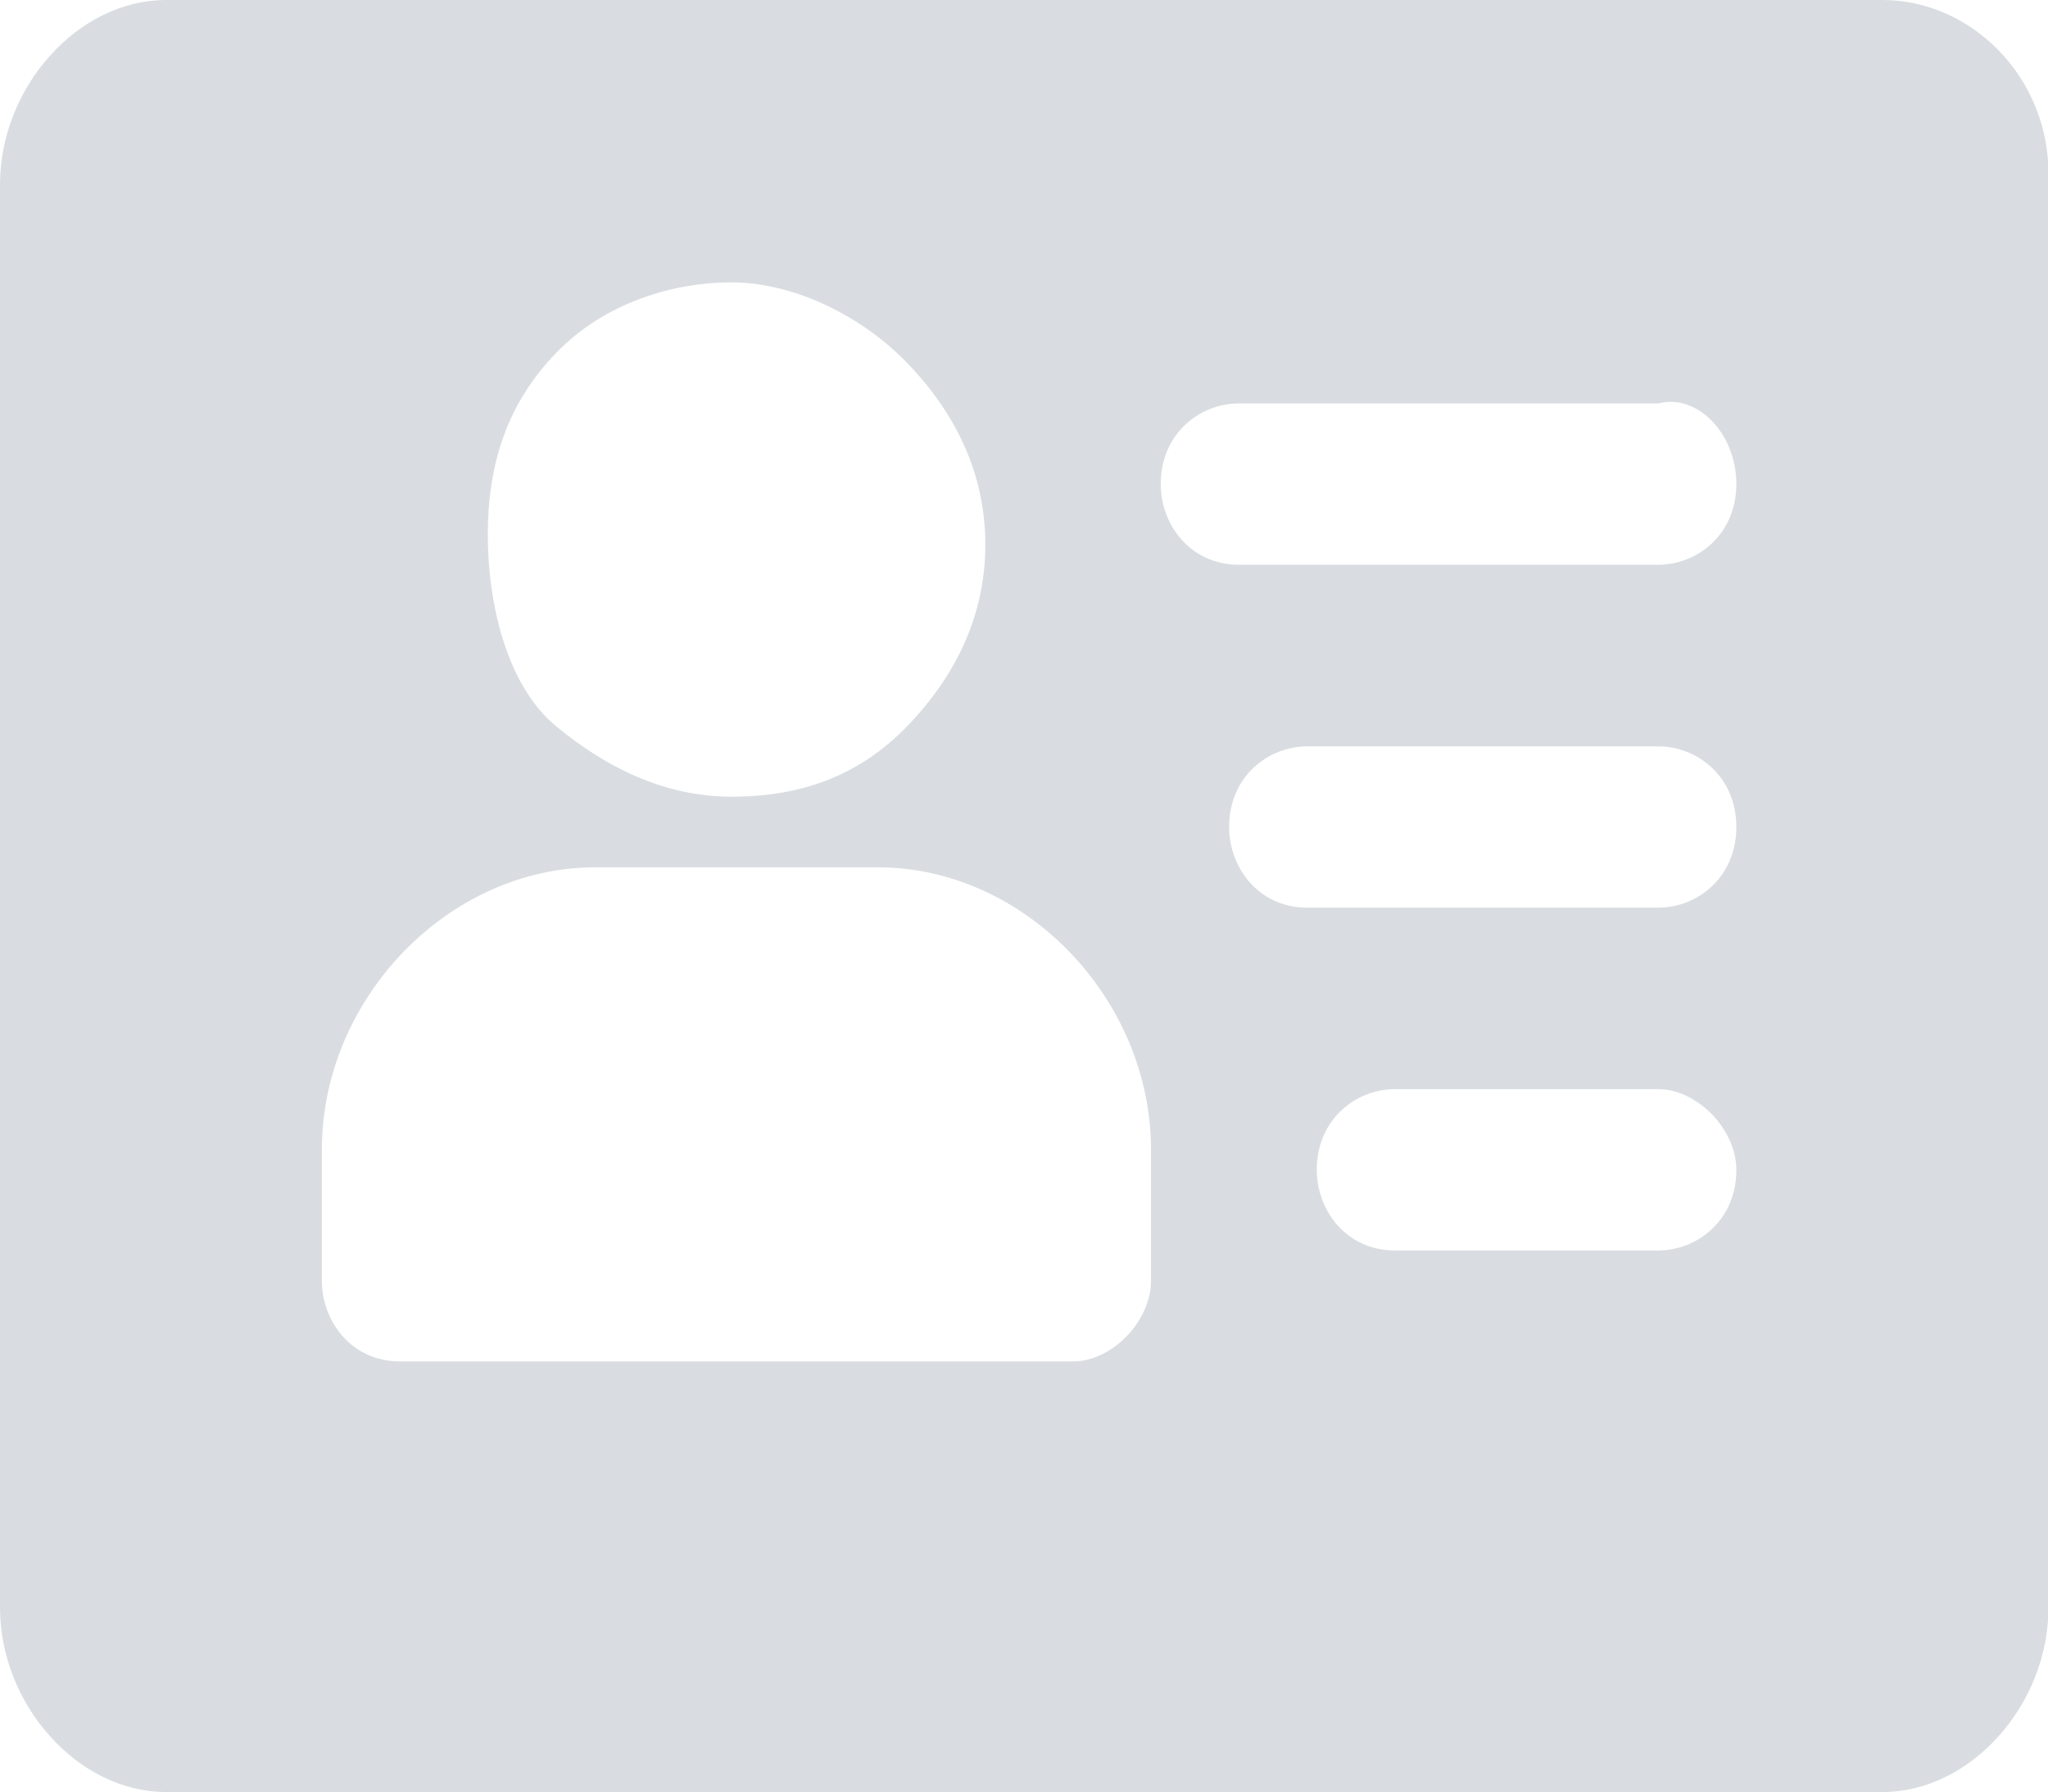 <?xml version="1.0" standalone="no"?><!DOCTYPE svg PUBLIC "-//W3C//DTD SVG 1.1//EN" "http://www.w3.org/Graphics/SVG/1.1/DTD/svg11.dtd"><svg class="icon" width="48px" height="42.01px" viewBox="0 0 1170 1024" version="1.1" xmlns="http://www.w3.org/2000/svg"><path fill="#D9DDE1" d="M1075.566 0H94.72C44.617 0 0 49.664 0 105.472v813.056C0 974.263 44.617 1024 94.72 1024h980.846C1125.669 1024 1170.286 974.336 1170.286 918.528v-819.2C1170.286 43.447 1125.669 0 1075.566 0zM317.659 201.728c27.794-28.818 66.853-40.375 100.279-40.375 33.426 0 72.411 17.262 100.352 46.08 27.794 28.818 44.617 63.415 44.617 103.79 0 40.302-16.823 74.898-44.617 103.717-27.867 28.818-61.294 40.302-100.352 40.302-38.985 0-72.411-17.262-100.279-40.302-27.867-23.04-38.985-69.193-38.985-109.495 0-40.375 11.118-74.898 38.985-103.717z m339.895 530.139c0 23.04-22.235 46.08-44.544 46.08H228.498c-27.867 0-44.617-23.04-44.617-46.08V656.969c0-86.455 72.411-161.353 156.087-161.353h161.646C585.143 495.616 657.554 570.514 657.554 656.969v74.898z m334.409-63.415c0 28.818-22.309 46.08-44.617 46.08h-150.455c-27.794 0-44.617-22.967-44.617-46.08 0-28.818 22.309-46.08 44.617-46.08h150.455c22.309 0 44.617 23.04 44.617 46.08z m0-195.877c0 28.818-22.309 46.08-44.617 46.08H746.789c-27.867 0-44.617-23.04-44.617-46.08 0-28.818 22.309-46.08 44.617-46.08h200.558c22.309 0 44.617 17.262 44.617 46.08z m0-196.023c0 28.891-22.309 46.153-44.617 46.153H707.73c-27.794 0-44.617-23.04-44.617-46.08 0-28.818 22.309-46.08 44.617-46.08h239.616c22.309-5.851 44.617 17.262 44.617 46.08z"  /></svg>